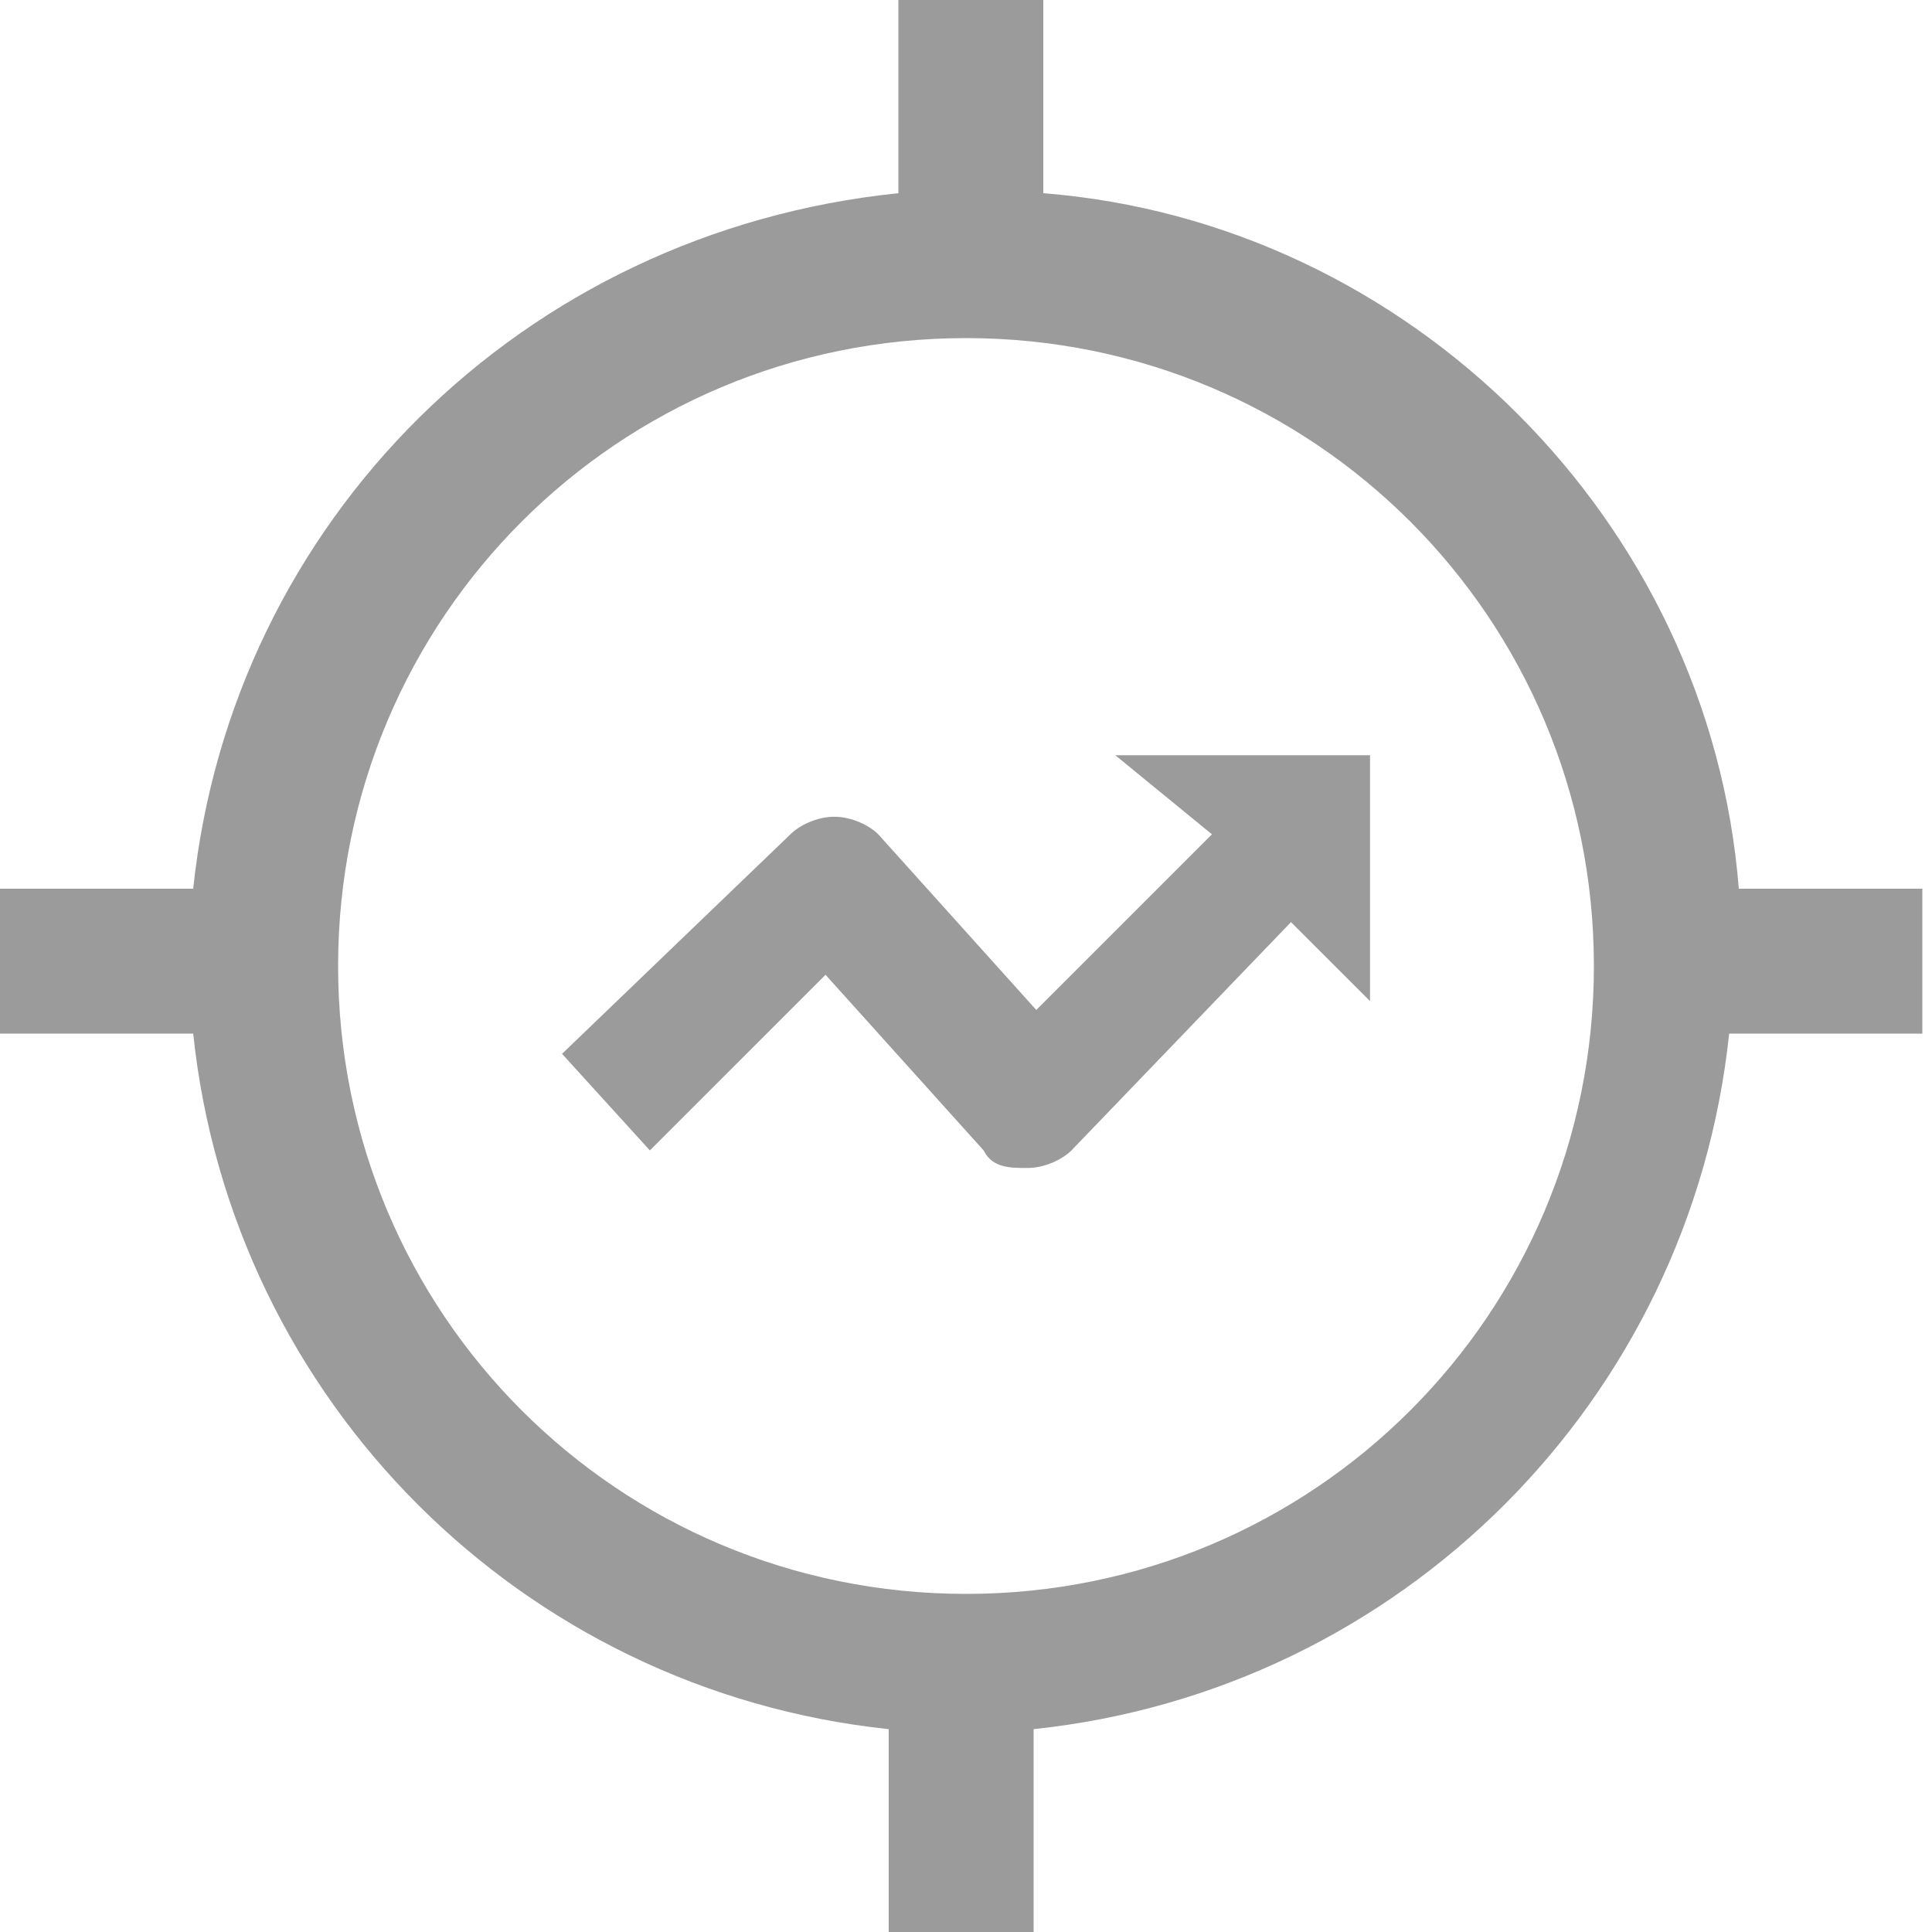 <svg width="24" height="24" viewBox="0 0 24 24" fill="none" xmlns="http://www.w3.org/2000/svg">
<path d="M24 11.04H21.6C21.24 6.48 17.52 2.76 12.96 2.4V0H11.16V2.4C6.48 2.88 2.88 6.48 2.4 11.04H0V12.84H2.4C2.88 17.4 6.48 21 11.04 21.48V24H12.84V21.48C17.4 21 21 17.4 21.48 12.84H23.88V11.04H24ZM12 19.8C7.68 19.8 4.2 16.32 4.2 12C4.2 7.68 7.68 4.2 12 4.2C16.32 4.2 19.8 7.68 19.8 12C19.8 16.32 16.32 19.8 12 19.8Z" fill="#9B9B9B"/>
<path d="M15.055 10.364L12.873 12.546L10.91 10.364C10.801 10.255 10.582 10.146 10.364 10.146C10.146 10.146 9.928 10.255 9.819 10.364L6.982 13.091L8.073 14.291L10.255 12.109L12.219 14.291C12.328 14.509 12.546 14.509 12.764 14.509C12.982 14.509 13.201 14.4 13.31 14.291L16.037 11.455L17.019 12.436V9.382H13.855L15.055 10.364Z" fill="#9B9B9B"/>
</svg>
